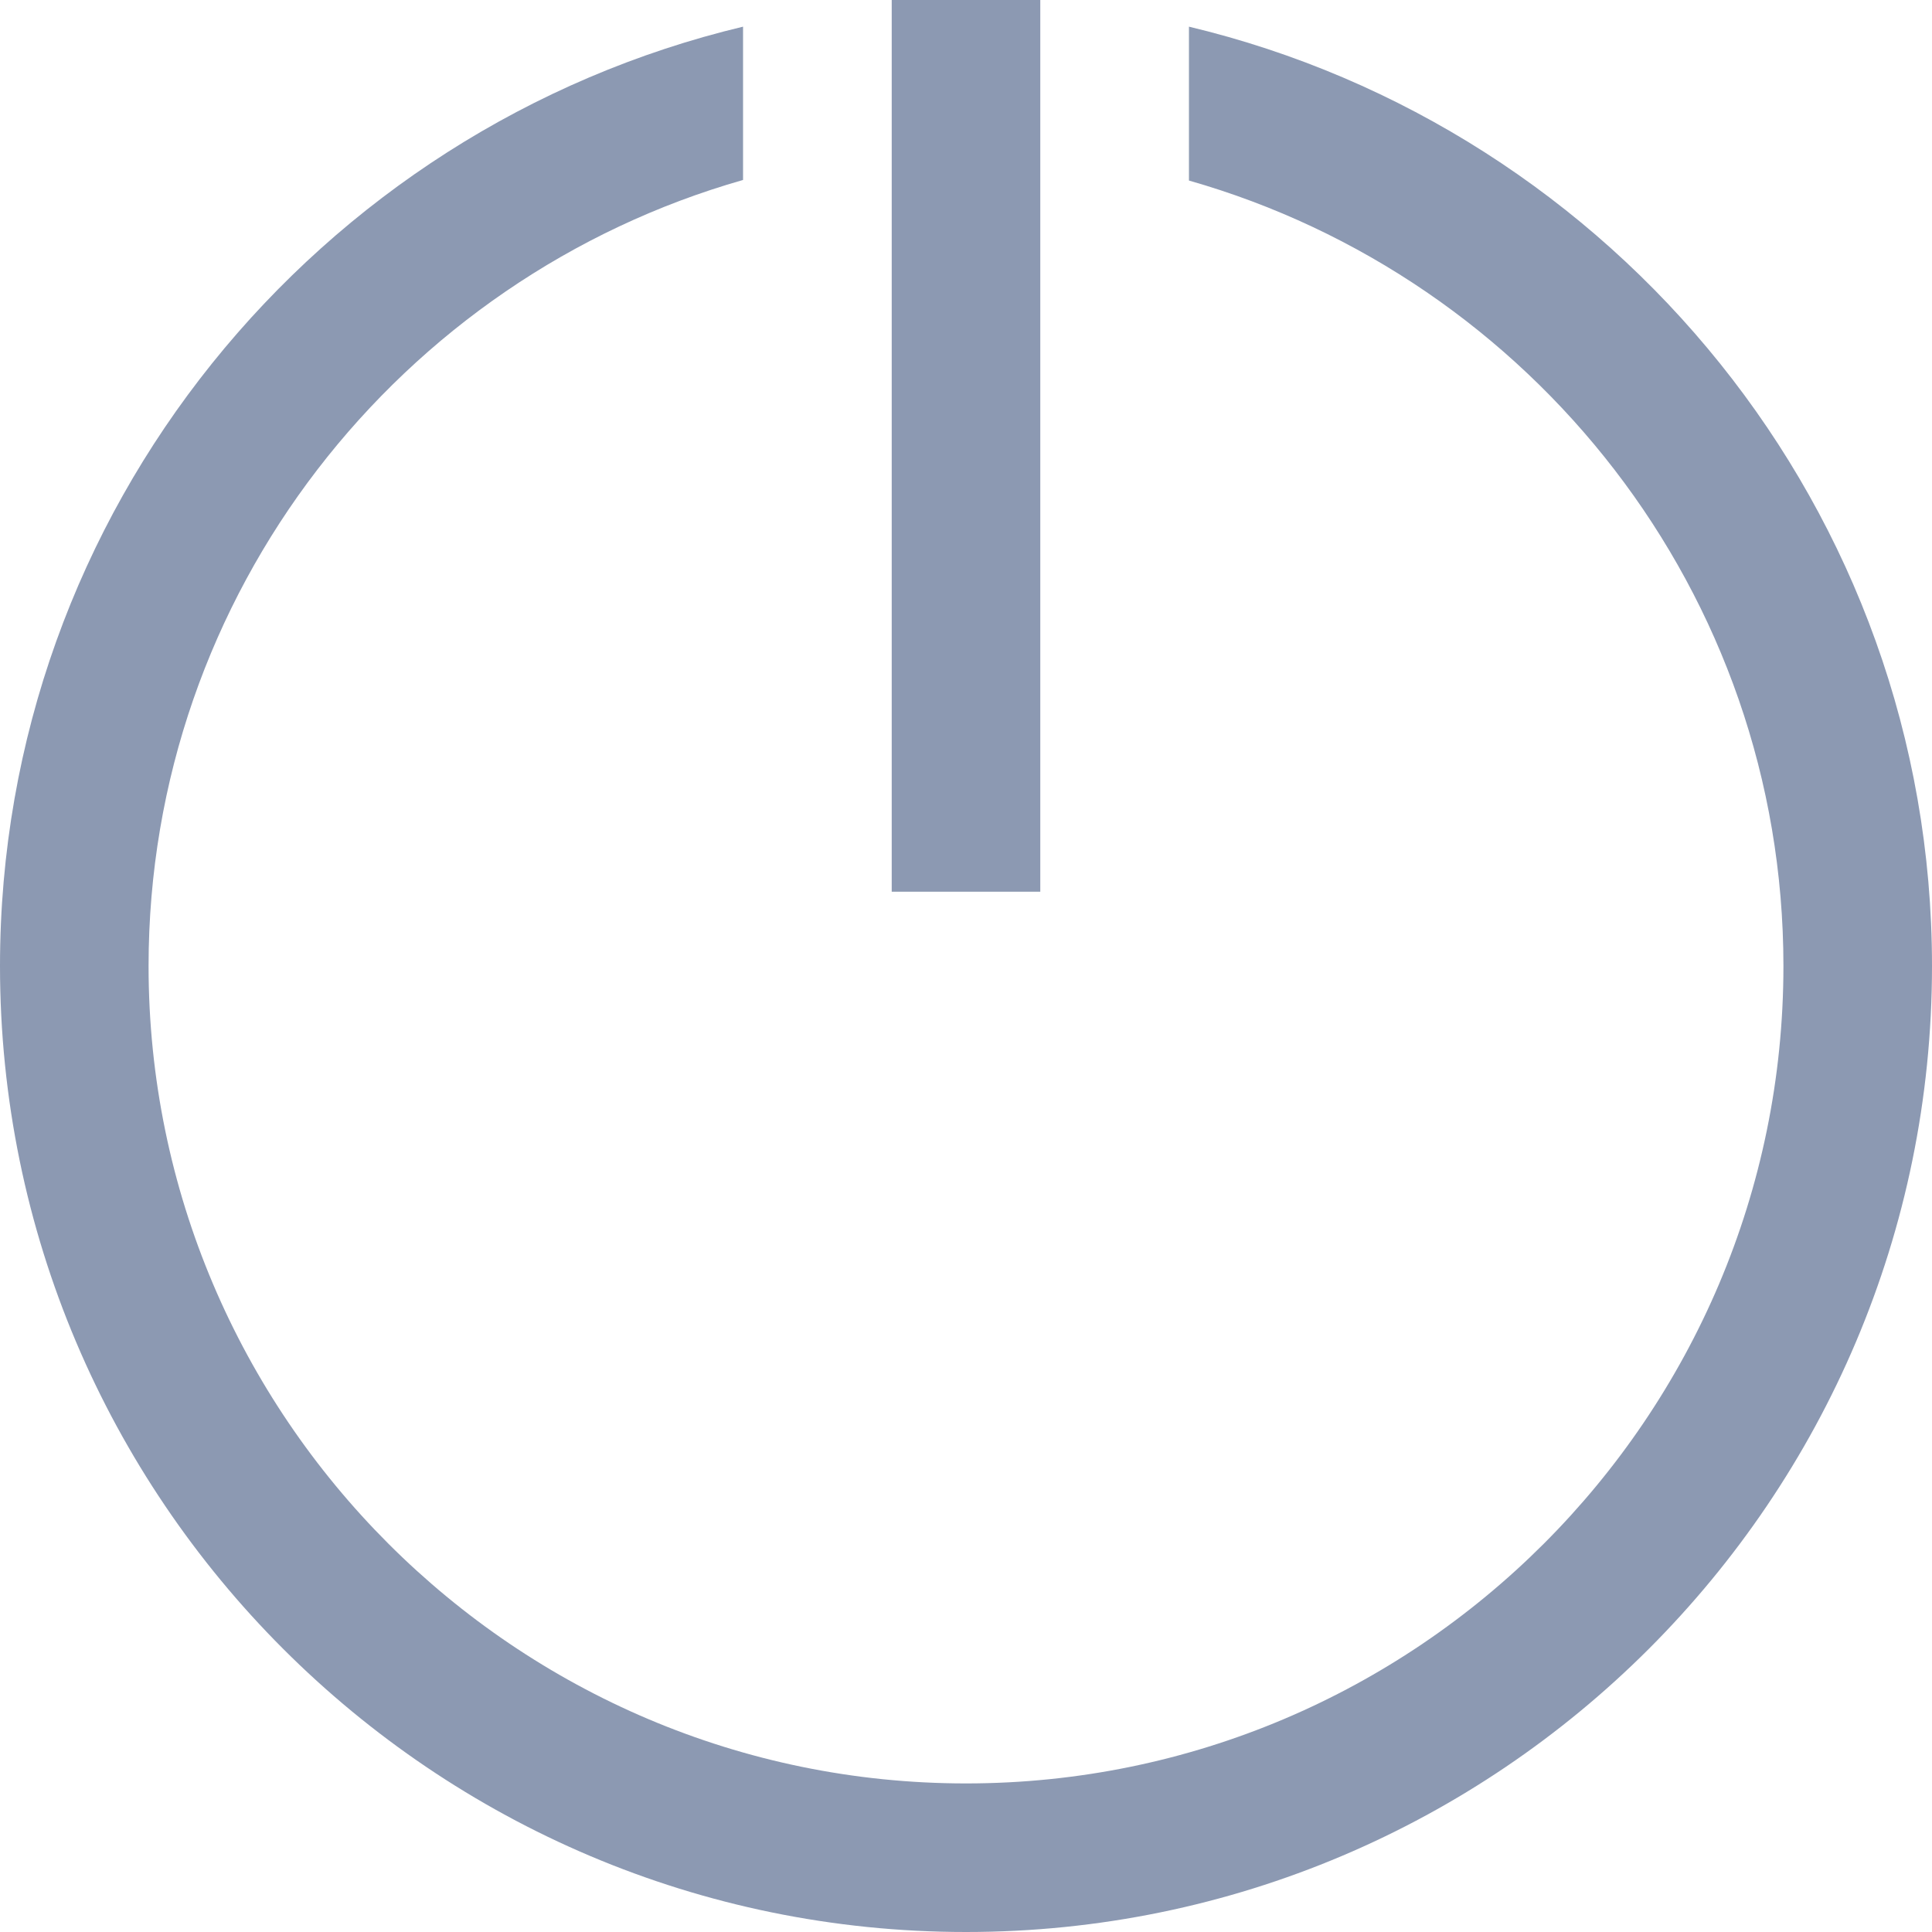 <svg width="20" height="20" viewBox="0 0 20 20" fill="none" xmlns="http://www.w3.org/2000/svg">
<path d="M9.231 0V9.231H10.769V0H9.231ZM7.692 0.276C3.287 1.328 0 5.282 0 10C0 15.517 4.483 20 10 20C15.517 20 20 15.517 20 10C20 5.282 16.713 1.328 12.308 0.276V1.869C15.853 2.879 18.462 6.136 18.462 10C18.462 14.669 14.664 18.462 10 18.462C5.337 18.462 1.538 14.664 1.538 10C1.538 6.136 4.147 2.873 7.692 1.863V0.276Z" fill="#8C99B2"/>
</svg>
